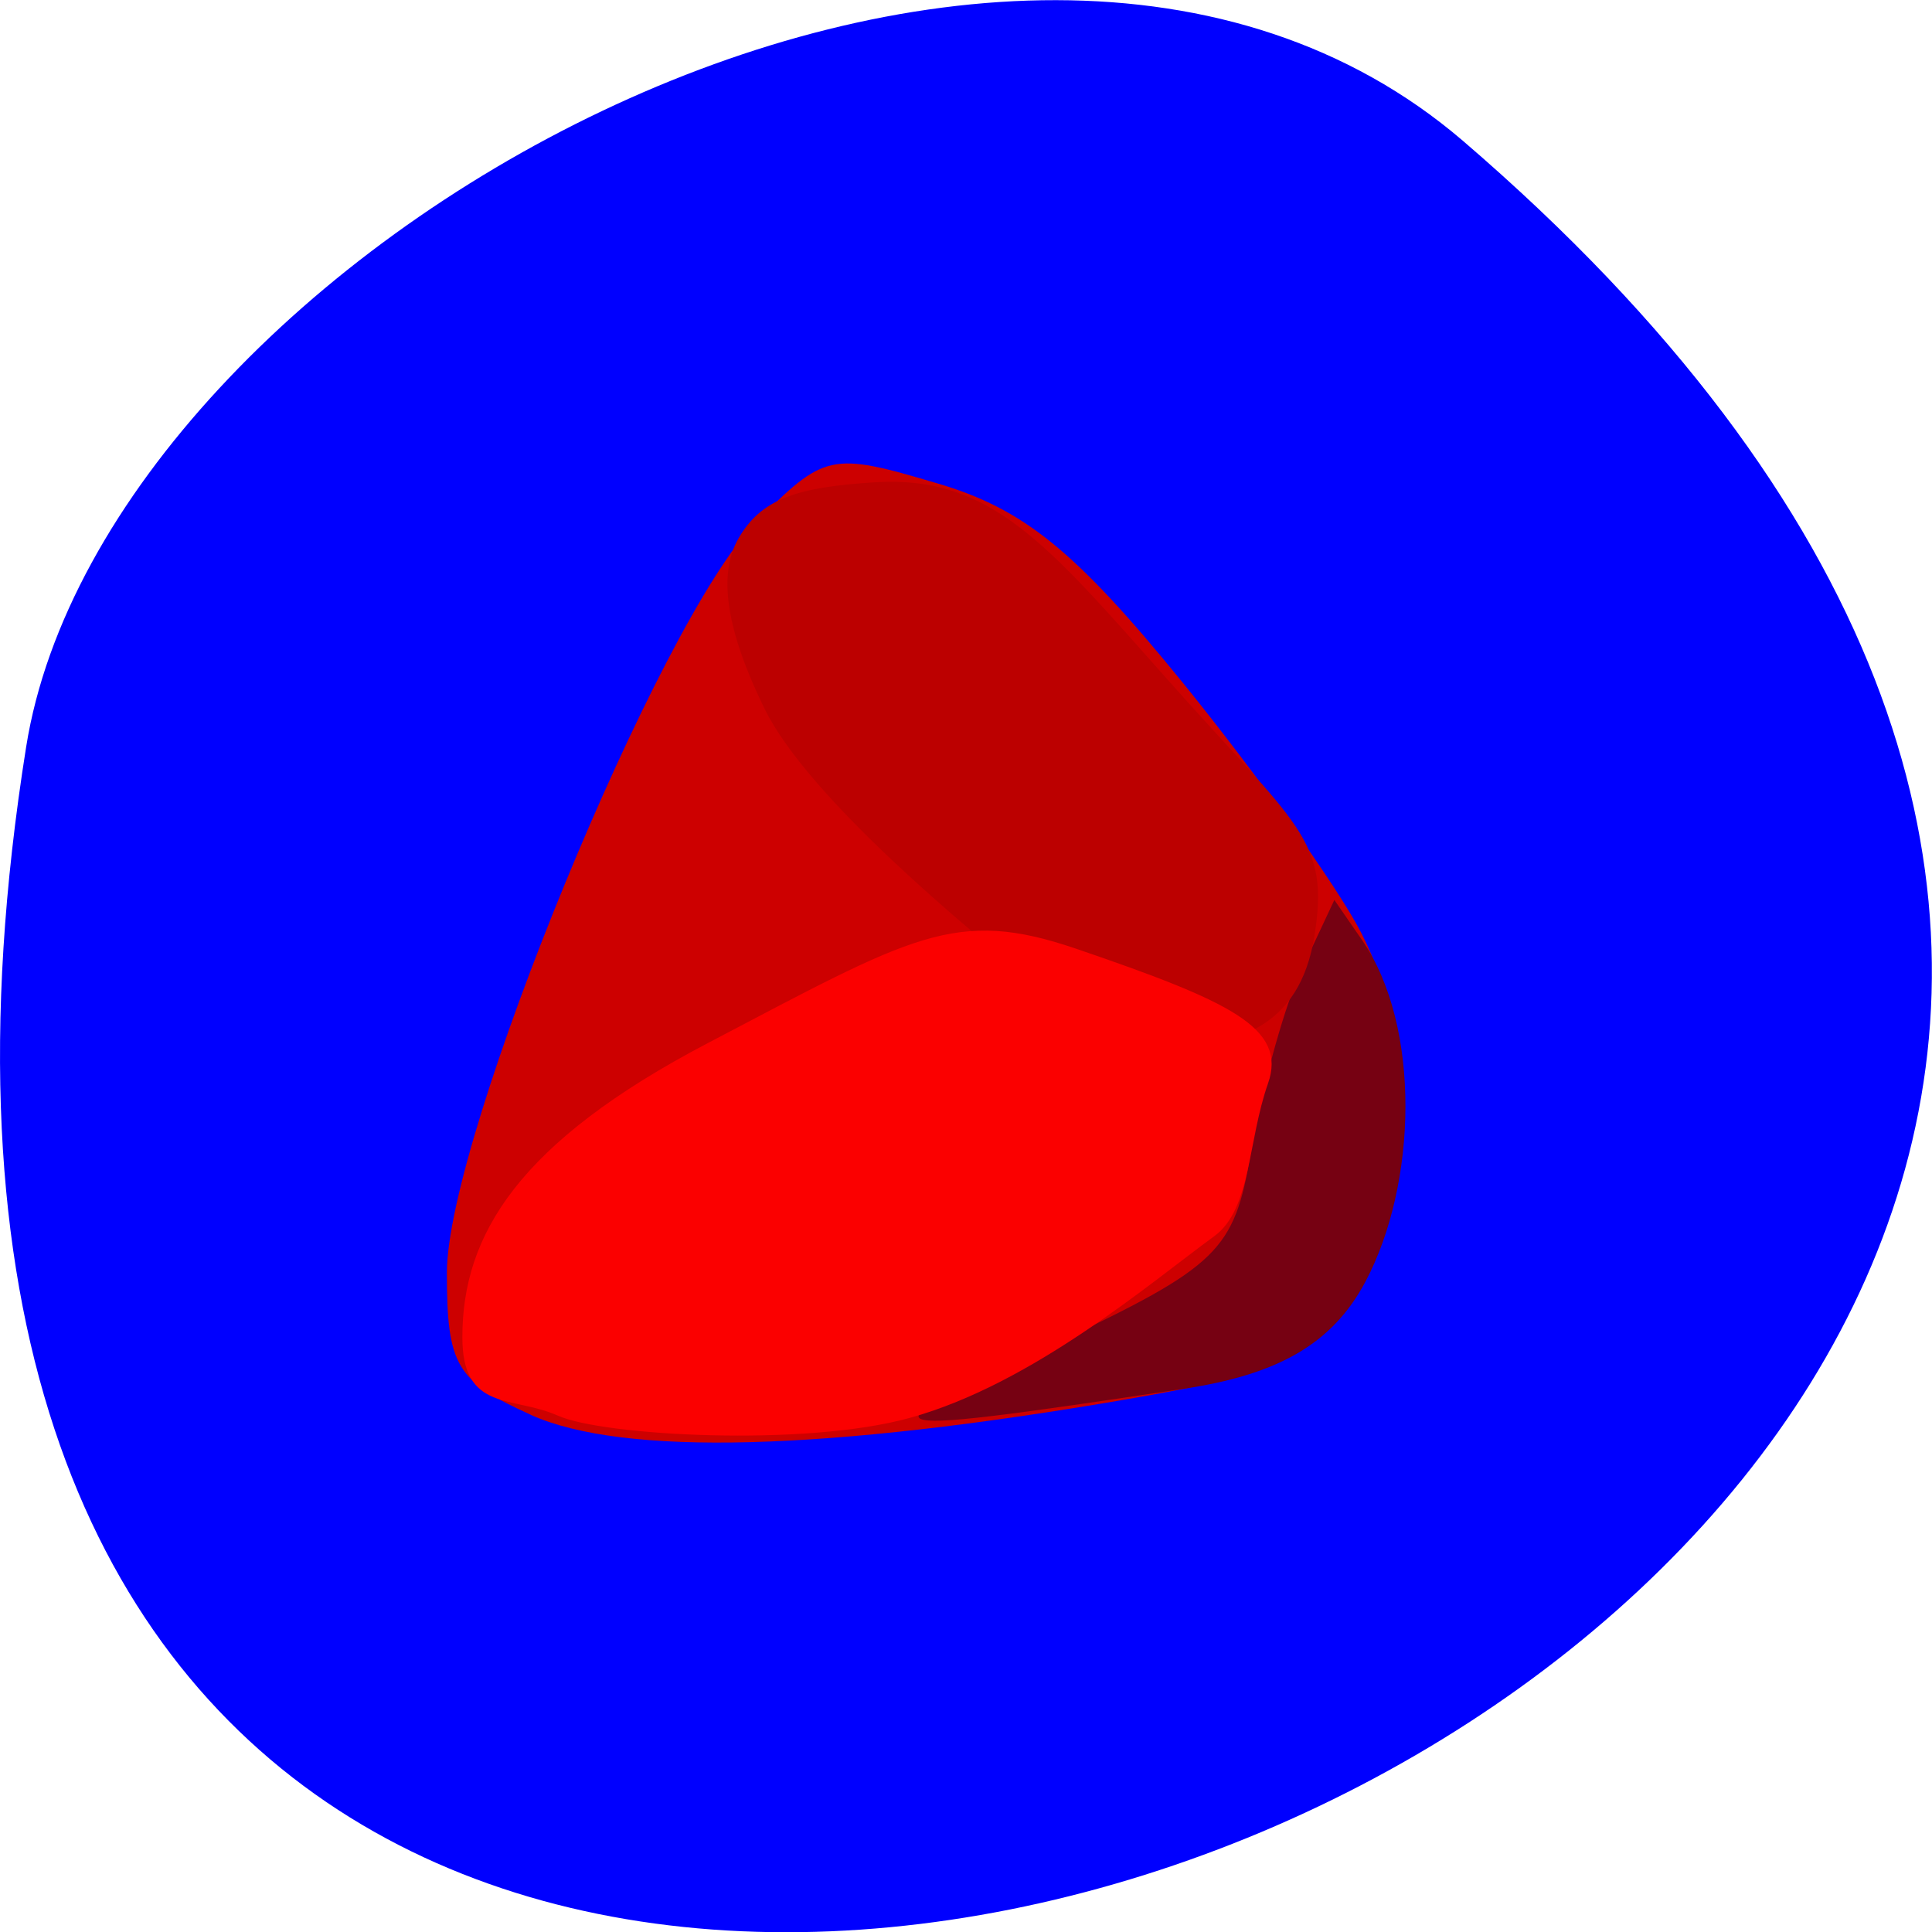 <svg xmlns="http://www.w3.org/2000/svg" viewBox="0 0 32 32"><path d="m 24.23 2.332 c 28.16 24.18 -29.75 47.43 -23.797 10.04 c 1.305 -8.199 16.207 -16.547 23.797 -10.04" fill="#00f"/><path d="m 8.793 23.434 c -1.238 -0.559 -1.391 -0.816 -1.391 -2.355 c 0 -2.254 3.523 -10.813 5.109 -12.418 c 1.145 -1.156 1.246 -1.18 3.01 -0.656 c 1.438 0.422 2.301 1.125 4.078 3.313 c 1.238 1.527 2.563 3.383 2.945 4.129 c 0.93 1.809 0.879 4.27 -0.125 5.895 c -0.715 1.164 -1.172 1.387 -3.742 1.832 c -5 0.863 -8.348 0.949 -9.883 0.262" fill="#cd0000"/><path d="m 17.492 22.246 c 2.68 -1.27 2.953 -1.531 3.223 -3.141 c 0.16 -0.965 0.512 -2.27 0.777 -2.898 l 0.609 -1.301 l 0.461 0.668 c 0.98 1.426 0.914 4.04 0.051 5.66 c -0.551 1.031 -1.453 1.539 -3.035 1.773 c -5.648 0.848 -5.215 0.719 -2.086 -0.762" fill="#760112"/><g transform="matrix(0.125 0 0 0.125 -14.49 12.233)"><path d="m 214.14 -26.329 c 2.844 -4.875 7.06 -6.563 17.813 -7.219 c 15.09 -0.906 22.406 8.03 38.38 26.03 c 17.406 19.594 21.344 21.03 19.344 33.625 c -1.938 11.938 -10.06 14.813 -22.875 14.5 c -9.219 -0.188 -10.219 -5.844 -14.344 -9.188 c -7.156 -5.813 -29.12 -23.719 -34.906 -35.656 c -4.969 -10.188 -6.094 -17.5 -3.406 -22.09" fill="#bc0000" stroke="#bc0000" stroke-width="0.833"/><path d="m 190.01 89.3 c -6.219 -2.75 -12.375 -0.438 -12.375 -9.969 c 0 -13.313 7.219 -25.438 32.25 -38.563 c 27.22 -14.281 32.688 -17.875 48.47 -12.5 c 20.594 7.03 27.563 10.438 25.16 17.281 c -2.719 7.719 -2.25 16.594 -6.969 20.03 c -8.25 6 -23.969 19.531 -40.19 24 c -13.844 3.844 -40.531 2.344 -46.34 -0.281" fill="#fb0000" stroke="#fb0000" stroke-width="0.9"/></g></svg>